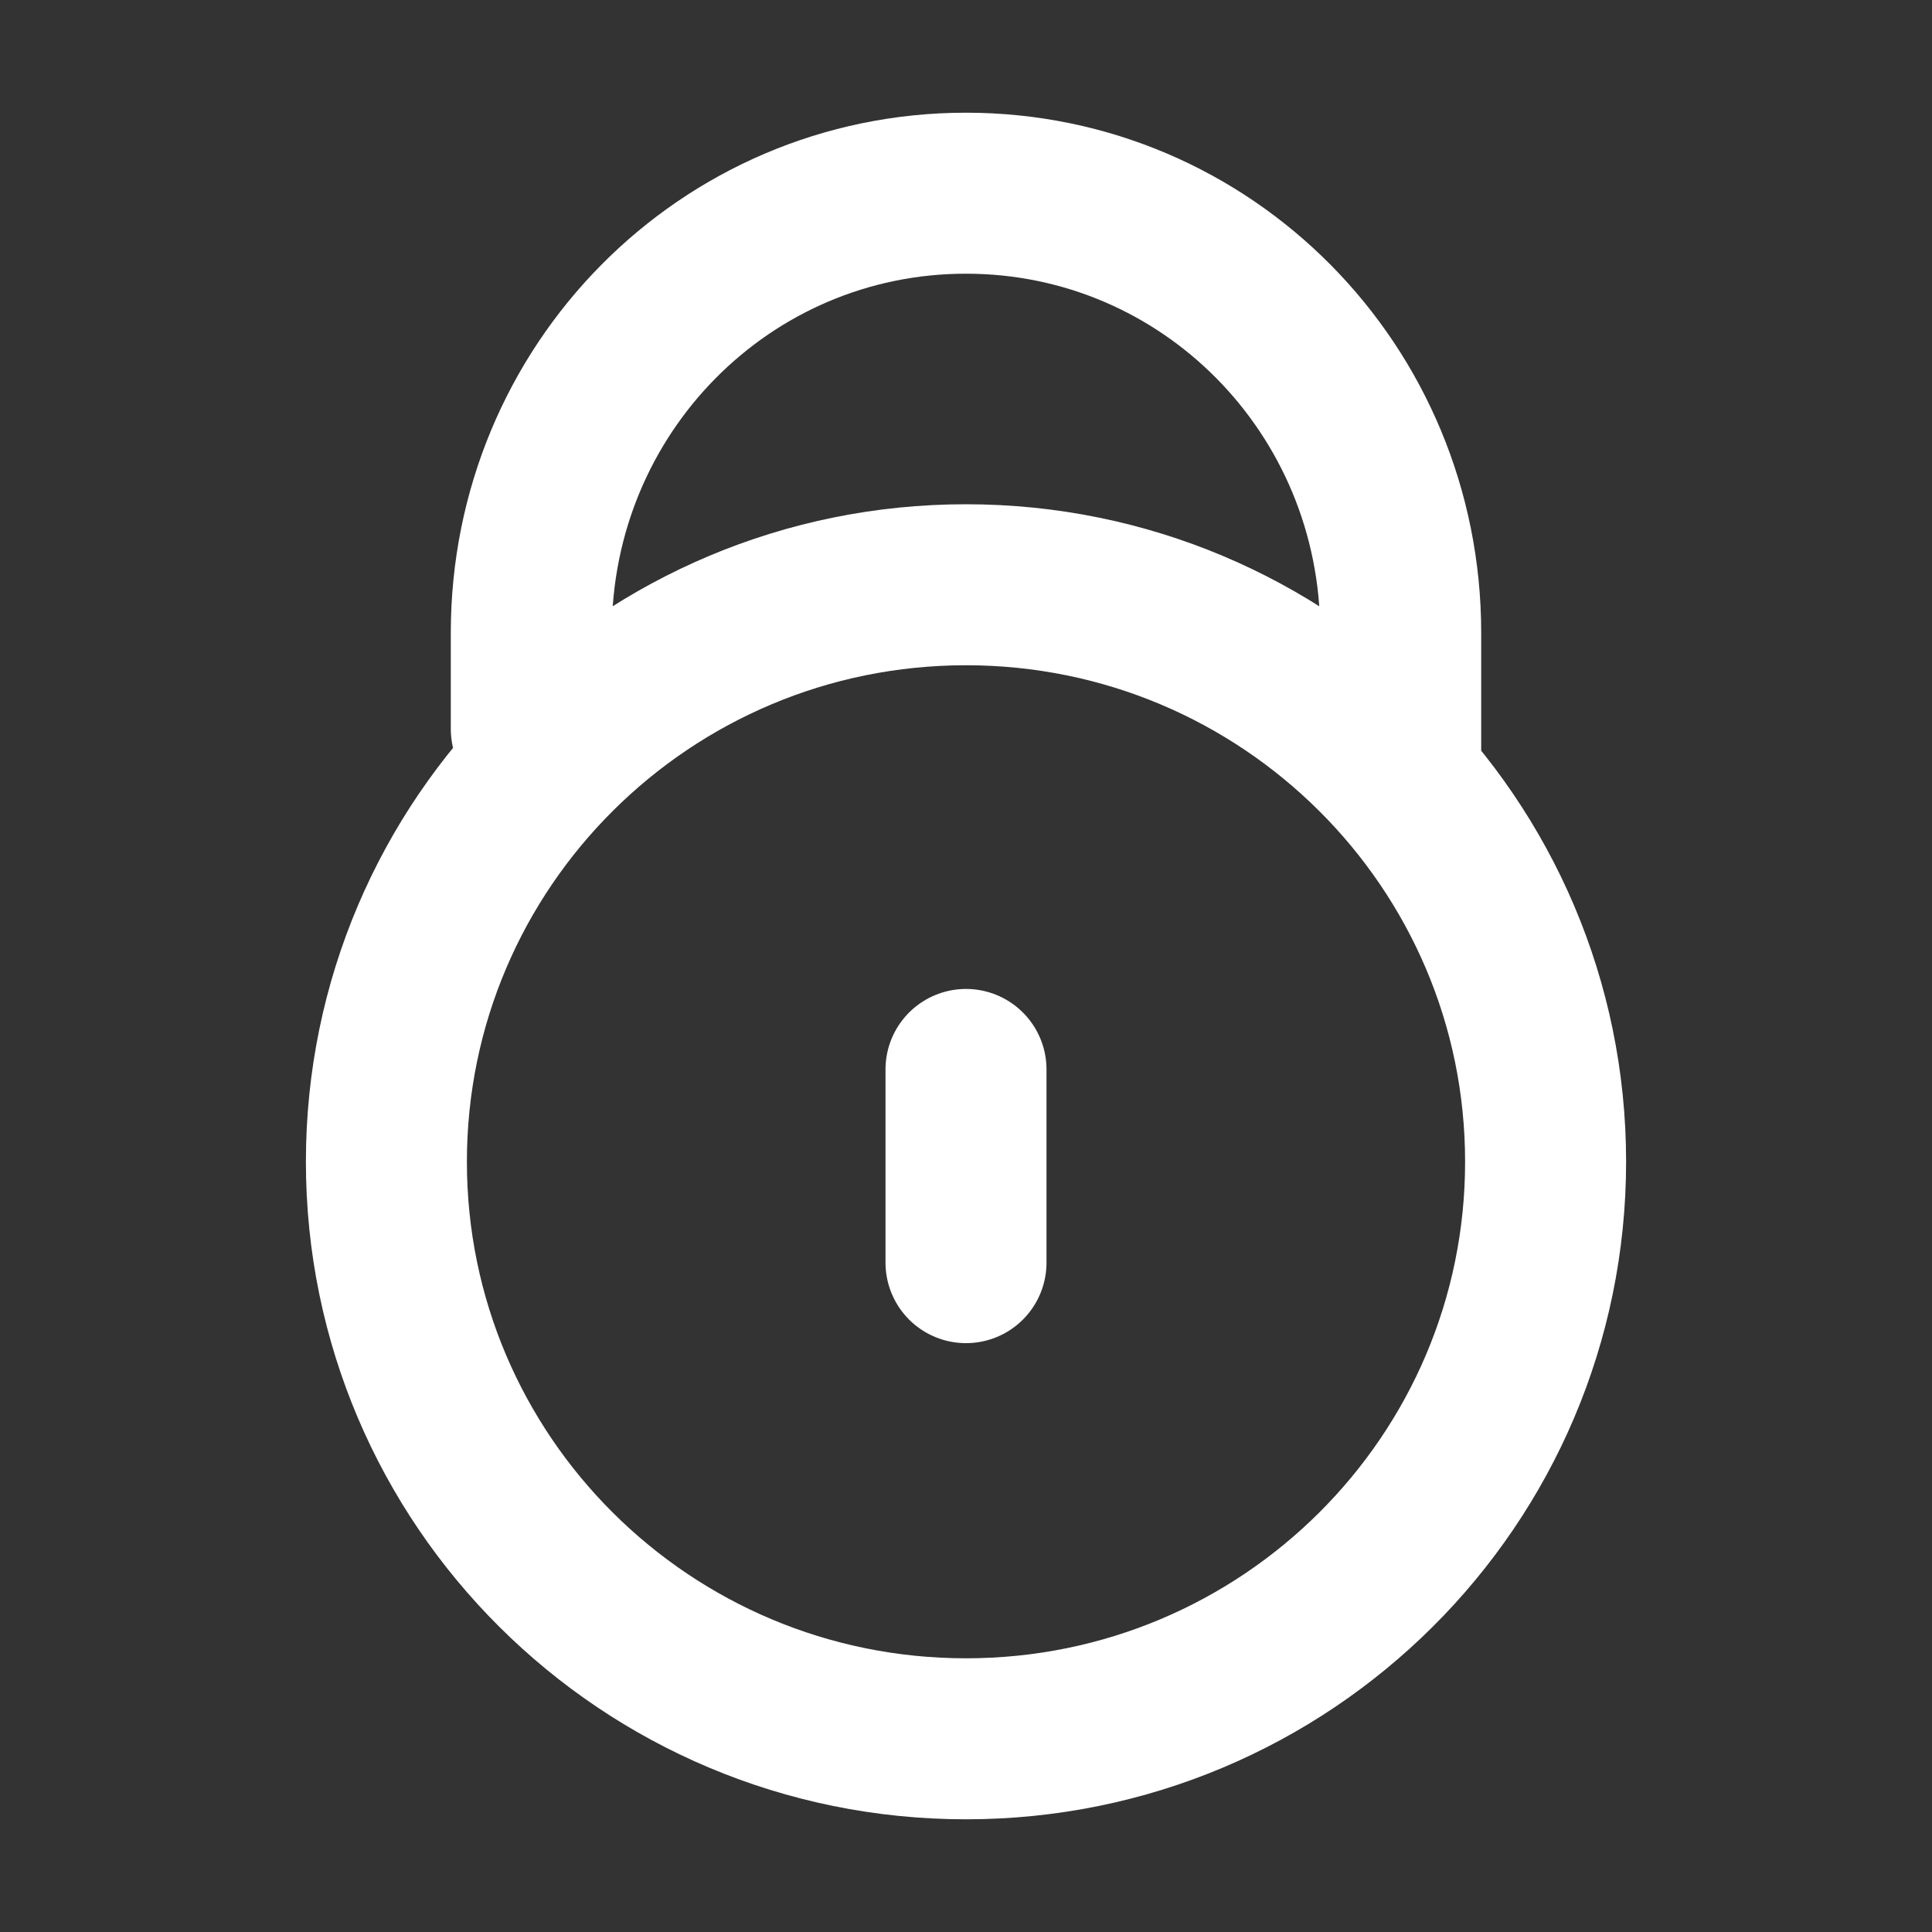 <svg width="24" height="24" viewBox="0 0 24 24" fill="none" xmlns="http://www.w3.org/2000/svg">
<rect x="0" y="0" width="24" height="24" fill="#333333" stroke="none"/>
<path d="M6.6 9.056V7.861C6.6 4.836 9.008 2.4 12 2.4C14.991 2.4 17.4 4.836 17.4 7.861V9.653M12 15.685V13.285M19.2 14.432C19.2 18.391 15.976 21.6 12 21.6C8.023 21.6 4.8 18.391 4.8 14.432C4.8 10.473 8.023 7.264 12 7.264C15.976 7.264 19.2 10.473 19.2 14.432Z" stroke="white" stroke-width="2" stroke-linecap="round"/>
</svg>

